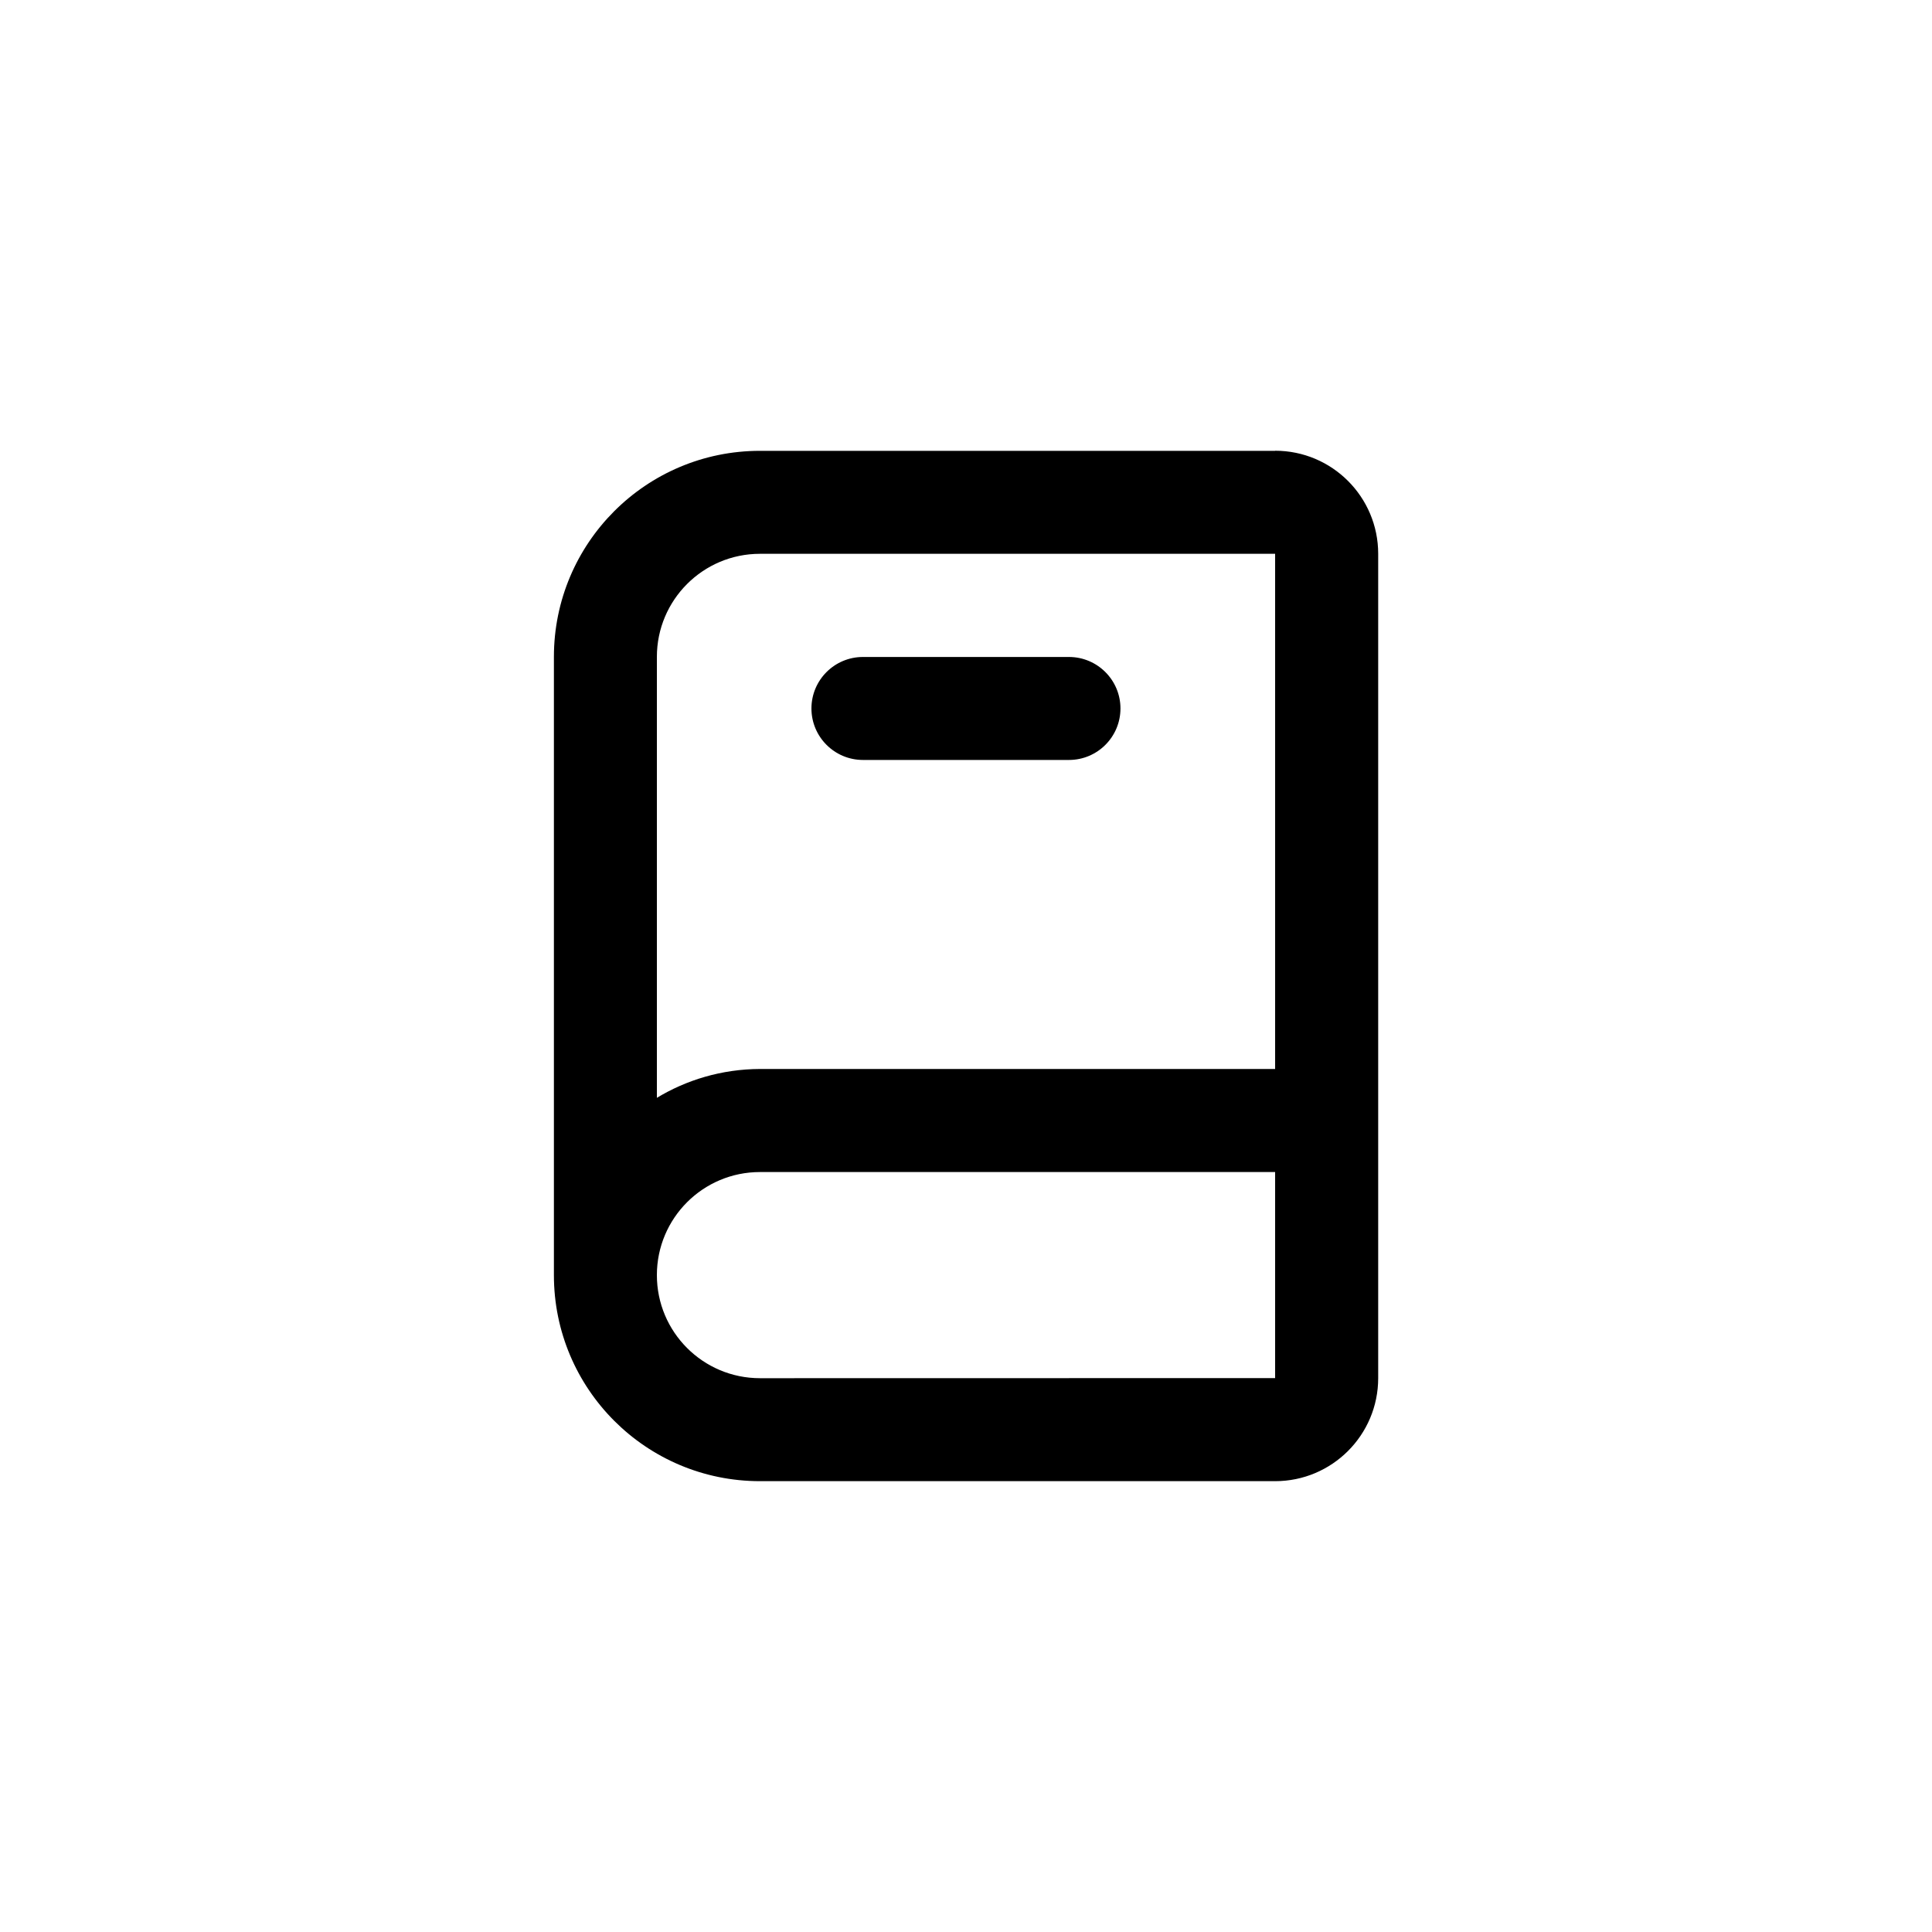 <!-- Generated by IcoMoon.io -->
<svg version="1.1" xmlns="http://www.w3.org/2000/svg" width="40" height="40" viewBox="0 0 40 40">
<title>ul-book-alt</title>
<path d="M26.4 9.334h-10.666c-2.357 0-4.266 1.91-4.266 4.266v0 12.8c0 2.357 1.91 4.266 4.266 4.266v0h10.666c1.178 0 2.134-0.955 2.134-2.134v0-17.066c0-1.178-0.955-2.134-2.134-2.134v0zM13.6 13.6c0-1.178 0.955-2.134 2.134-2.134v0h10.666v10.666h-10.666c-0.789 0.003-1.525 0.225-2.152 0.608l0.018-0.010zM15.734 28.534c-1.178 0-2.134-0.955-2.134-2.134s0.955-2.134 2.134-2.134v0h10.666v4.266zM17.866 15.734h4.266c0.589 0 1.066-0.478 1.066-1.066s-0.478-1.066-1.066-1.066v0h-4.266c-0.589 0-1.066 0.478-1.066 1.066s0.478 1.066 1.066 1.066v0z"></path>
</svg>
